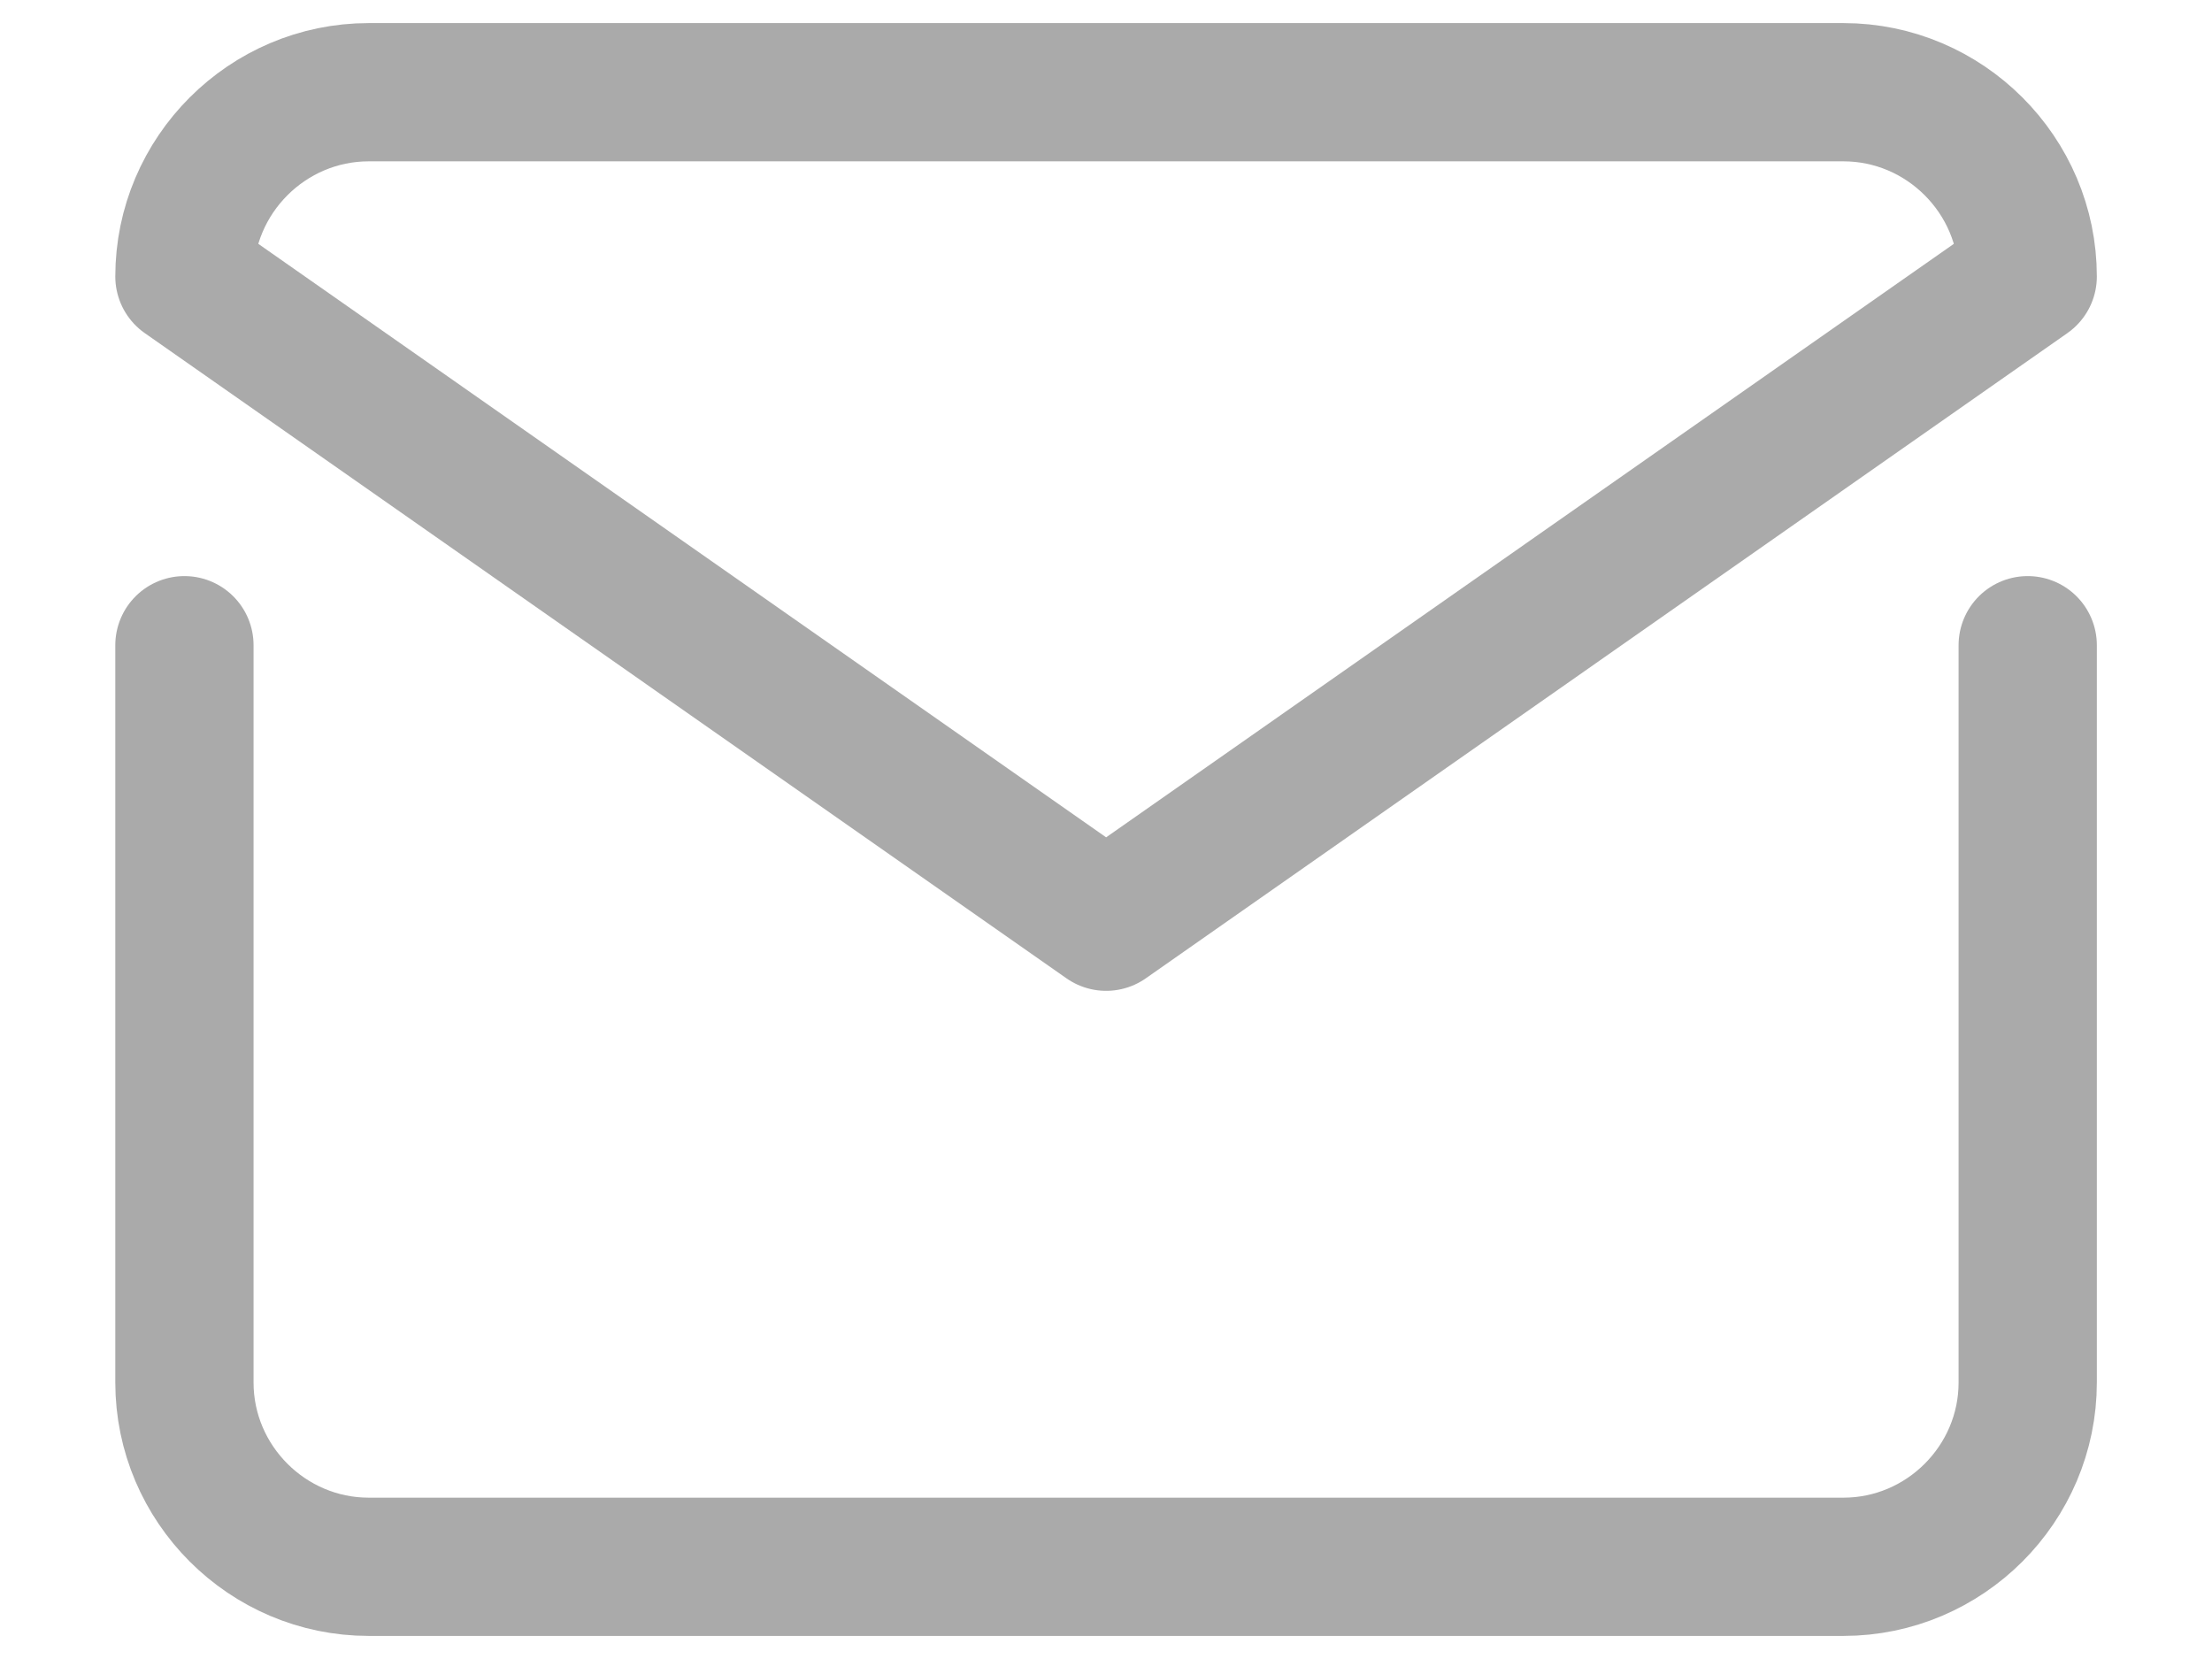<svg width="16" height="12" viewBox="0 0 16 12" fill="none" xmlns="http://www.w3.org/2000/svg">
<path d="M14.667 4.667V10C14.667 10.733 14.067 11.333 13.334 11.333H2.667C1.934 11.333 1.334 10.733 1.334 10V4.667M2.667 0.667H13.334C14.067 0.667 14.667 1.267 14.667 2L8.001 6.667L1.334 2C1.334 1.267 1.934 0.667 2.667 0.667Z" stroke="#AAAAAA" stroke-linecap="round" stroke-linejoin="round"/>
</svg>
